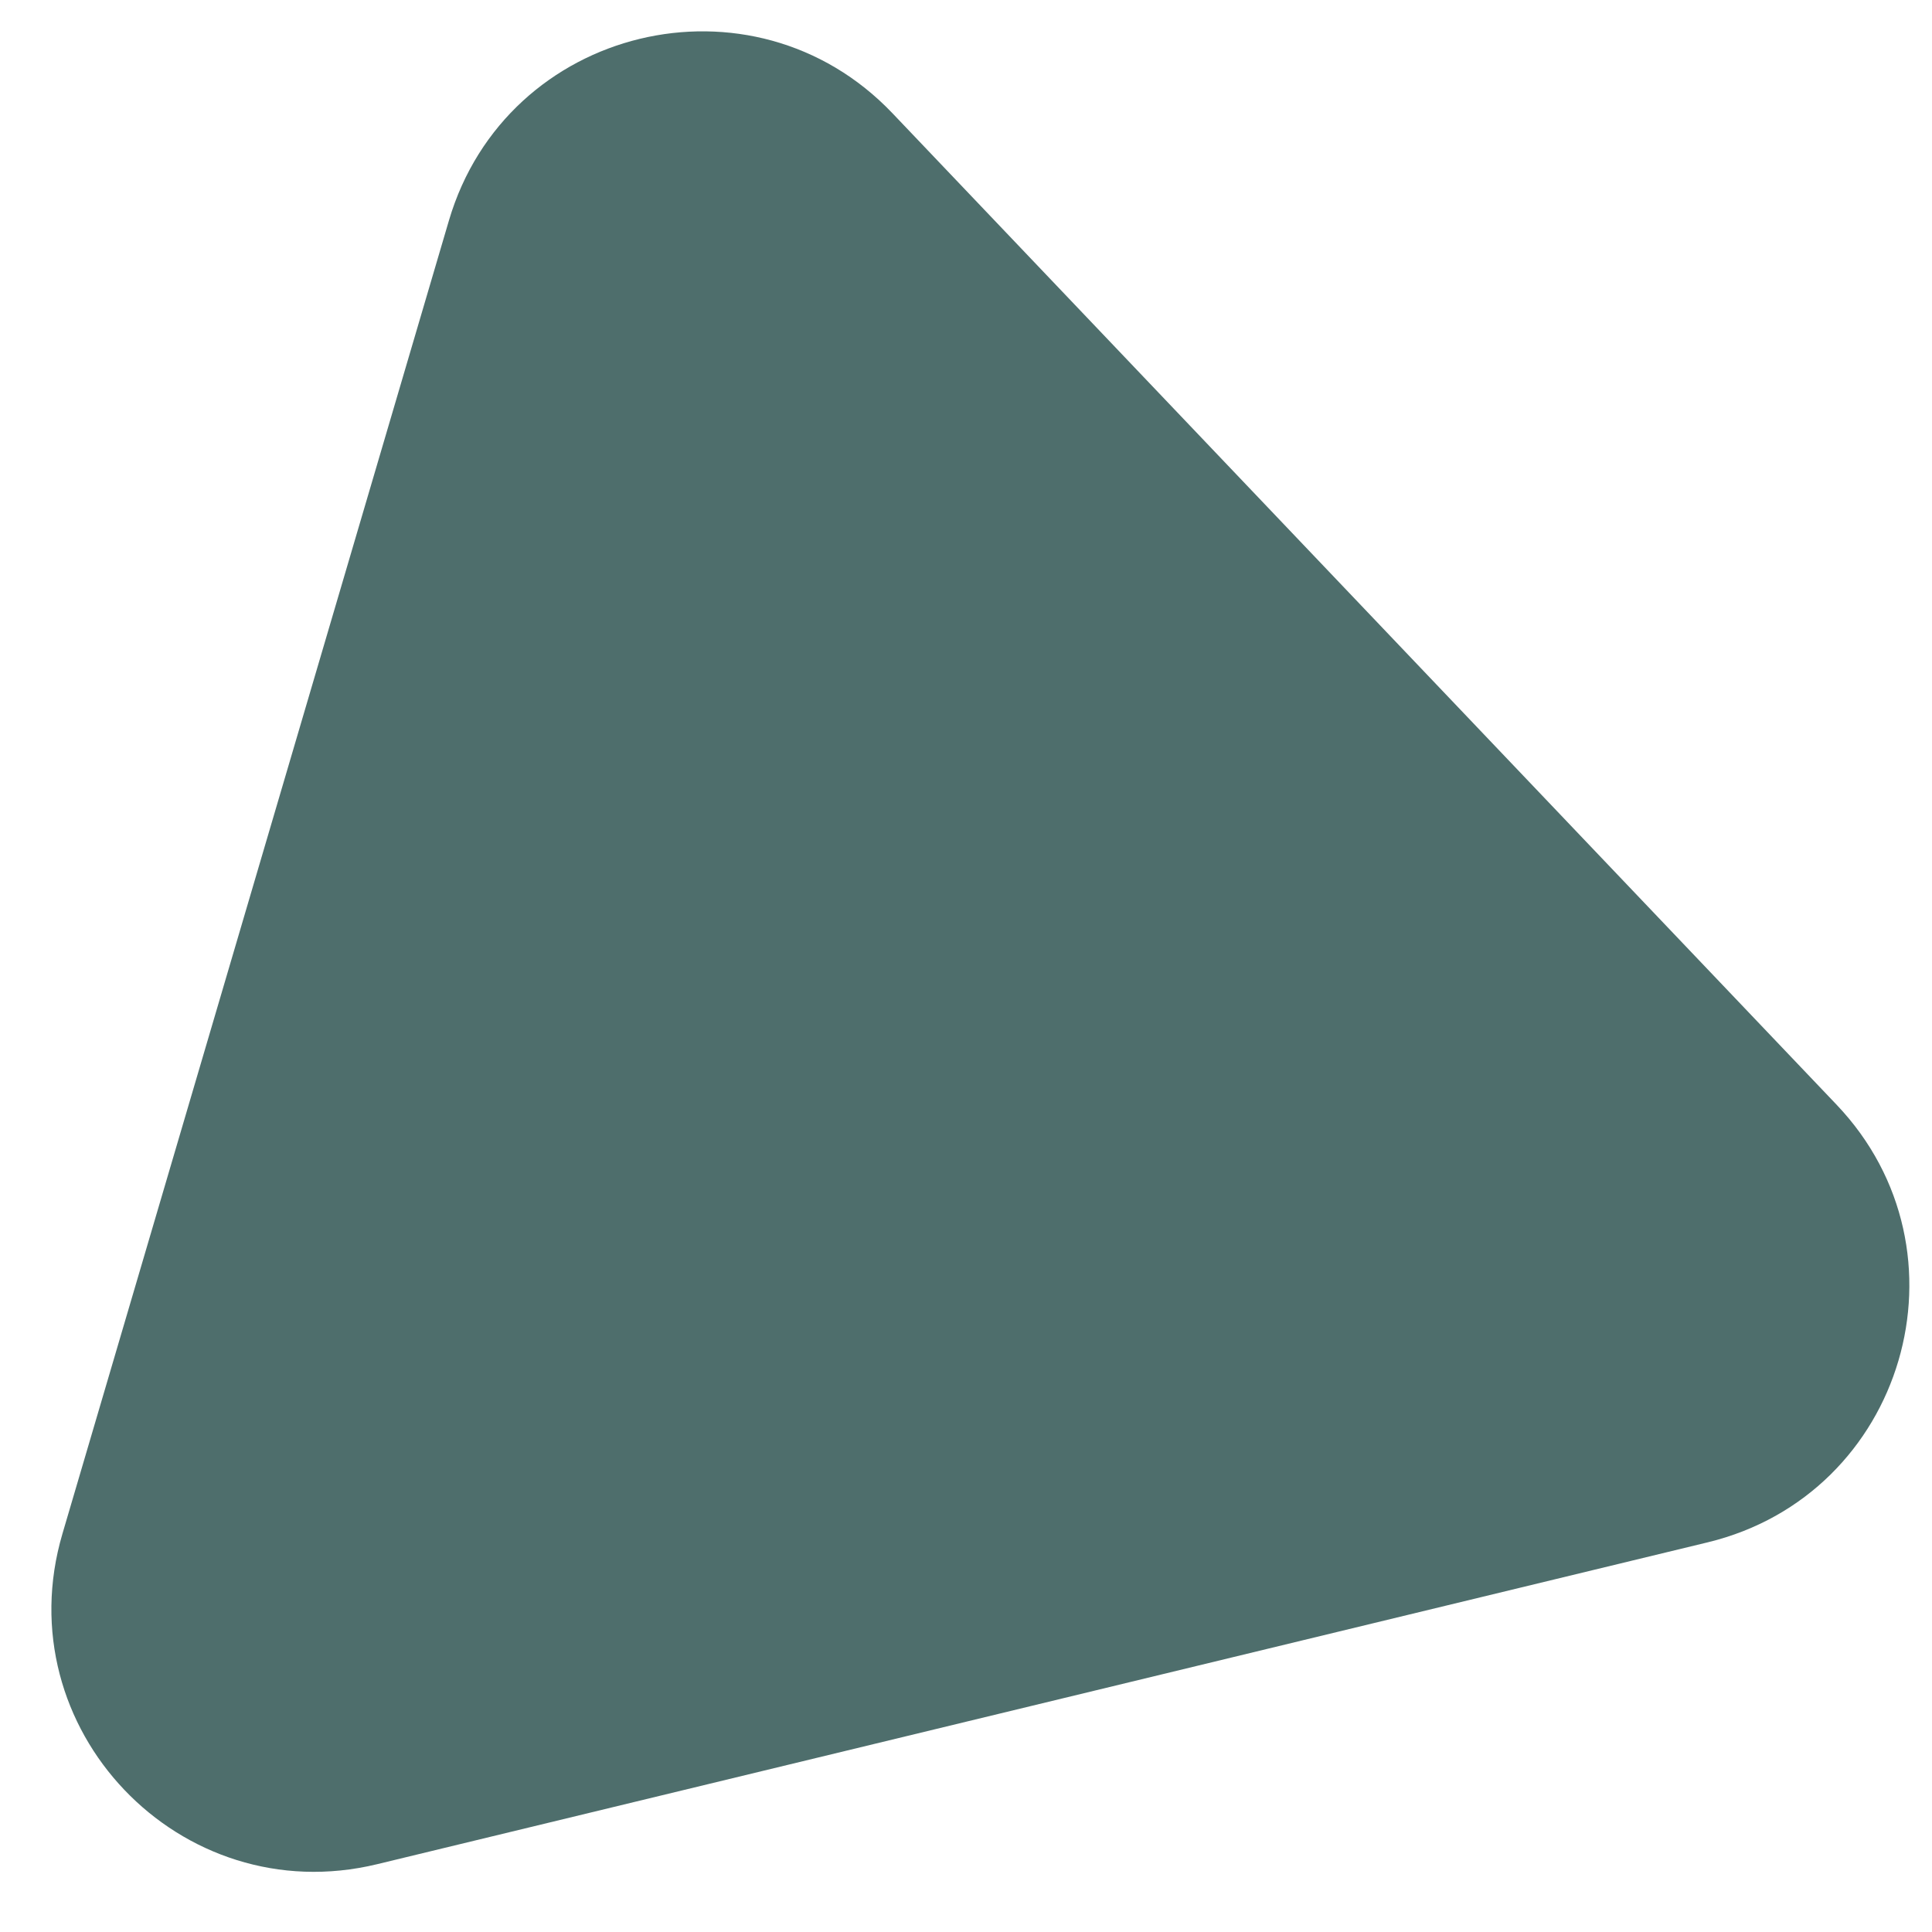<svg width="22" height="22" viewBox="0 0 22 22" fill="none" xmlns="http://www.w3.org/2000/svg">
<path d="M5.112 2.511C5.764 0.296 8.57 -0.383 10.163 1.29L20.913 12.579C22.505 14.251 21.69 17.02 19.445 17.563L4.294 21.228C2.049 21.771 0.058 19.681 0.711 17.465L5.112 2.511Z" fill="#4E6E6C"/>
</svg>
